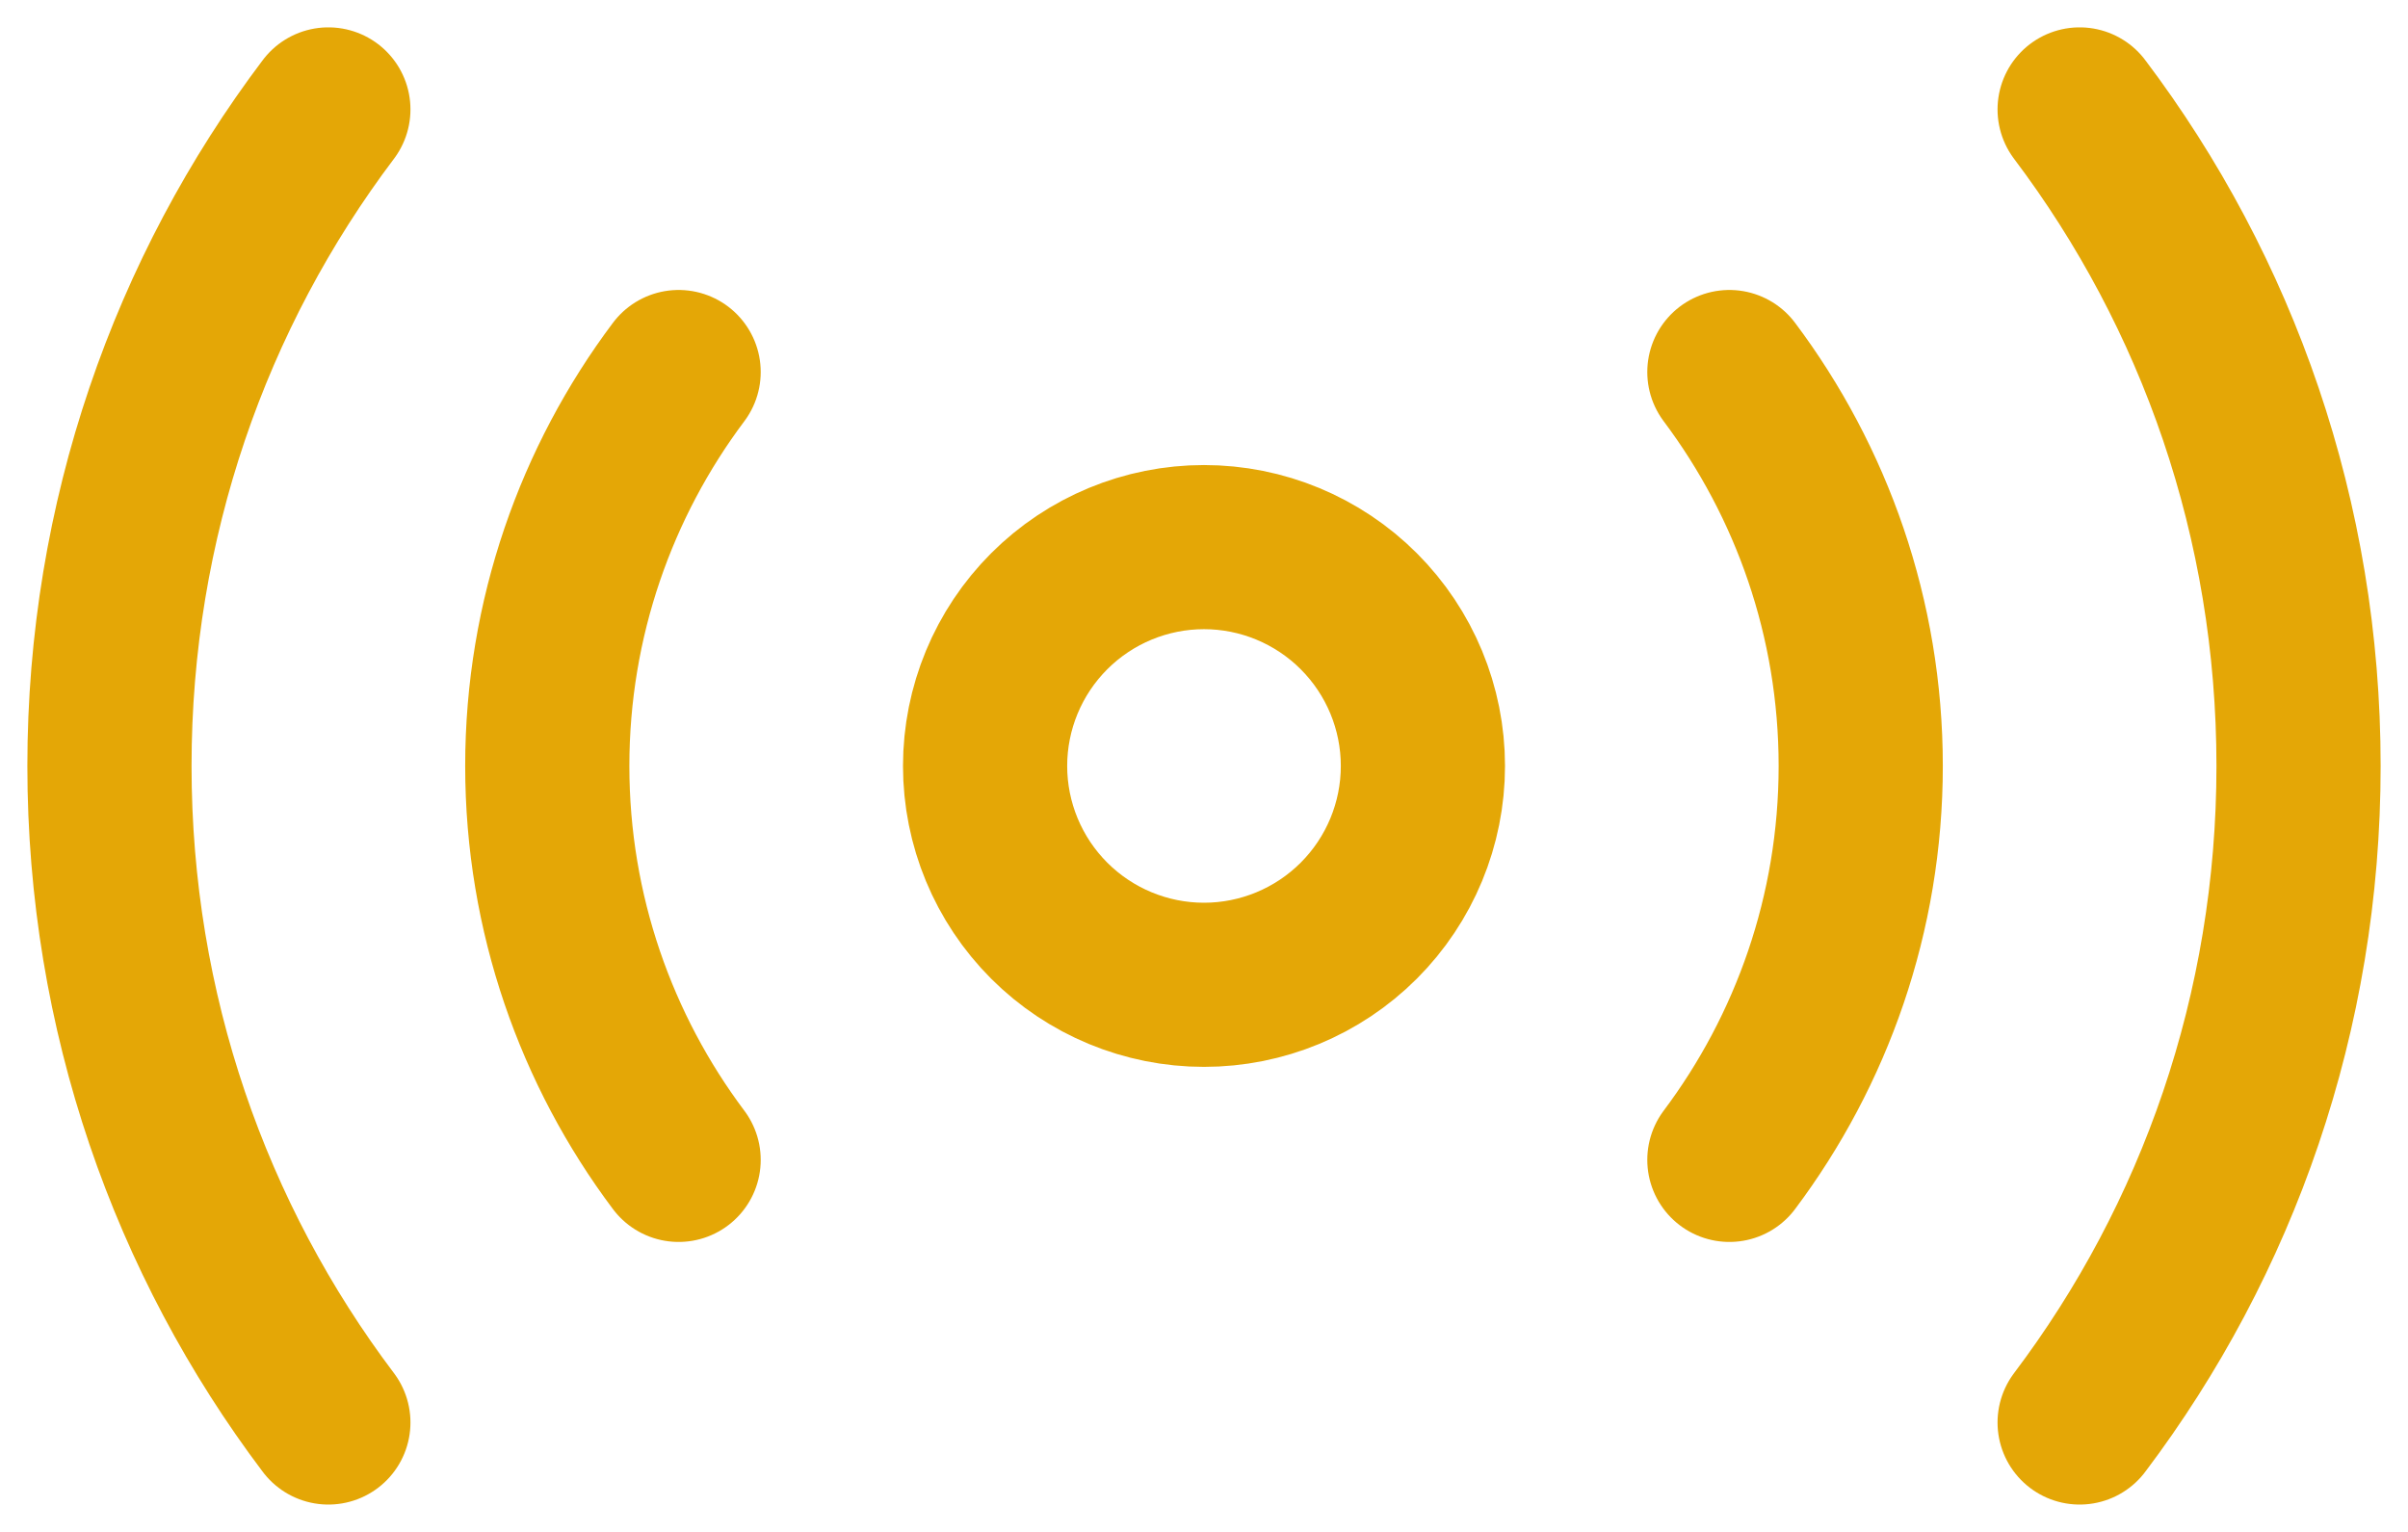 <svg width="22" height="14" viewBox="0 0 22 14" fill="none" xmlns="http://www.w3.org/2000/svg">
<path d="M19 13C20.26 11.33 21 9.25 21 7C21 4.75 20.26 2.67 19 1M3 1C1.74 2.67 1 4.75 1 7C1 9.25 1.74 11.33 3 13M15.8 10.6C16.55 9.6 17 8.35 17 7C17 5.65 16.55 4.4 15.8 3.4M6.2 3.4C5.45 4.4 5 5.65 5 7C5 8.35 5.45 9.6 6.2 10.6M11 9C11.53 9 12.039 8.789 12.414 8.414C12.789 8.039 13 7.53 13 7C13 6.47 12.789 5.961 12.414 5.586C12.039 5.211 11.53 5 11 5C10.47 5 9.961 5.211 9.586 5.586C9.211 5.961 9 6.47 9 7C9 7.53 9.211 8.039 9.586 8.414C9.961 8.789 10.47 9 11 9Z" stroke="#E4A706" stroke-width="1.5" stroke-linecap="round" stroke-linejoin="round"/>
</svg>
